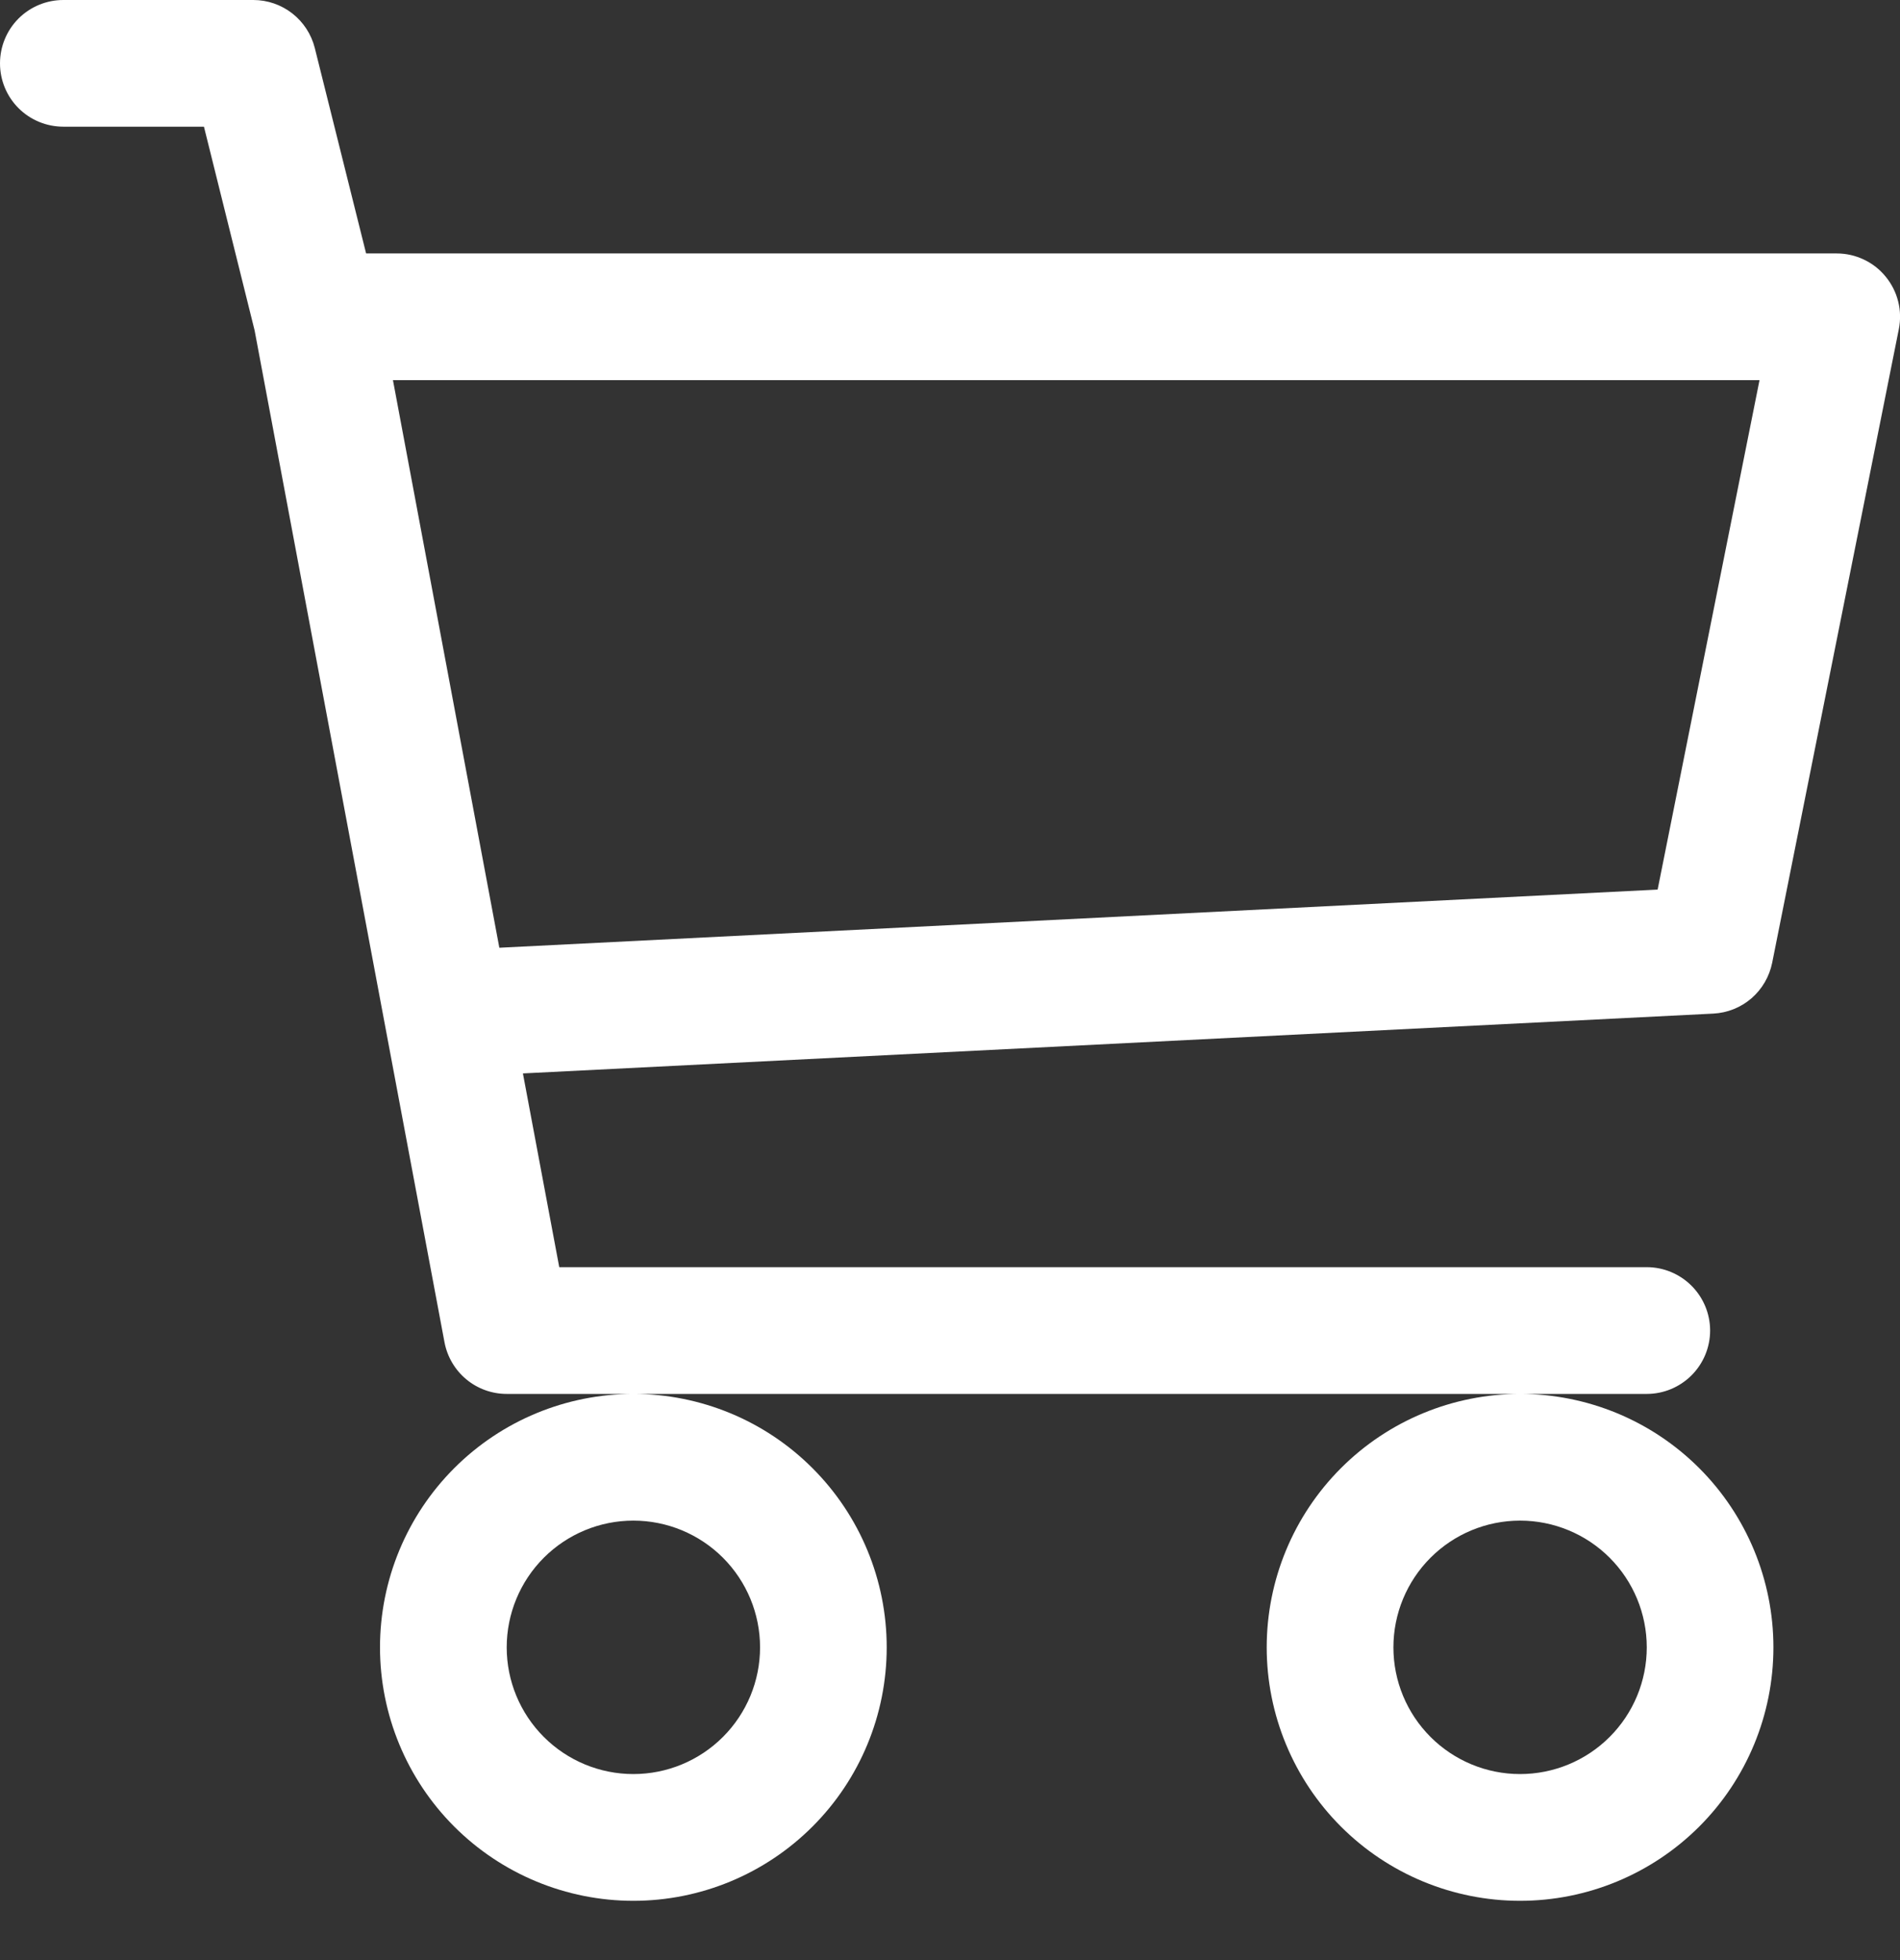 <svg width="32" height="33" viewBox="0 0 32 33" fill="none" xmlns="http://www.w3.org/2000/svg">
<rect x="0" y="0" width="32" height="33" fill="#333333" stroke="none"/>
<path d="M0 1.067C0 0.784 0.112 0.512 0.312 0.312C0.512 0.112 0.784 0 1.067 0H4.267C4.505 6.57345e-05 4.736 0.08 4.923 0.226C5.111 0.373 5.244 0.578 5.302 0.809L6.166 4.267H30.935C31.093 4.267 31.248 4.302 31.391 4.37C31.534 4.437 31.659 4.535 31.759 4.658C31.859 4.78 31.931 4.922 31.969 5.075C32.008 5.228 32.011 5.388 31.98 5.543L29.847 16.21C29.8 16.442 29.677 16.653 29.498 16.808C29.318 16.963 29.092 17.053 28.855 17.065L8.807 18.072L9.419 21.334H27.735C28.018 21.334 28.289 21.447 28.489 21.647C28.689 21.847 28.802 22.118 28.802 22.401C28.802 22.684 28.689 22.955 28.489 23.155C28.289 23.355 28.018 23.468 27.735 23.468H8.534C8.285 23.468 8.044 23.381 7.853 23.222C7.662 23.063 7.532 22.842 7.486 22.597L4.288 5.562L3.435 2.133H1.067C0.784 2.133 0.512 2.021 0.312 1.821C0.112 1.621 0 1.35 0 1.067ZM6.618 6.4L8.41 15.956L27.918 14.977L29.634 6.4H6.618ZM10.667 23.468C9.536 23.468 8.45 23.917 7.65 24.718C6.85 25.518 6.4 26.603 6.4 27.735C6.4 28.866 6.85 29.952 7.65 30.752C8.45 31.552 9.536 32.002 10.667 32.002C11.799 32.002 12.884 31.552 13.684 30.752C14.485 29.952 14.934 28.866 14.934 27.735C14.934 26.603 14.485 25.518 13.684 24.718C12.884 23.917 11.799 23.468 10.667 23.468ZM25.601 23.468C24.47 23.468 23.384 23.917 22.584 24.718C21.784 25.518 21.334 26.603 21.334 27.735C21.334 28.866 21.784 29.952 22.584 30.752C23.384 31.552 24.47 32.002 25.601 32.002C26.733 32.002 27.818 31.552 28.619 30.752C29.419 29.952 29.868 28.866 29.868 27.735C29.868 26.603 29.419 25.518 28.619 24.718C27.818 23.917 26.733 23.468 25.601 23.468ZM10.667 25.601C11.233 25.601 11.776 25.826 12.176 26.226C12.576 26.626 12.801 27.169 12.801 27.735C12.801 28.301 12.576 28.843 12.176 29.243C11.776 29.643 11.233 29.868 10.667 29.868C10.101 29.868 9.559 29.643 9.159 29.243C8.759 28.843 8.534 28.301 8.534 27.735C8.534 27.169 8.759 26.626 9.159 26.226C9.559 25.826 10.101 25.601 10.667 25.601ZM25.601 25.601C26.167 25.601 26.71 25.826 27.11 26.226C27.51 26.626 27.735 27.169 27.735 27.735C27.735 28.301 27.51 28.843 27.11 29.243C26.71 29.643 26.167 29.868 25.601 29.868C25.035 29.868 24.493 29.643 24.093 29.243C23.693 28.843 23.468 28.301 23.468 27.735C23.468 27.169 23.693 26.626 24.093 26.226C24.493 25.826 25.035 25.601 25.601 25.601Z" fill="white"/>
</svg>
